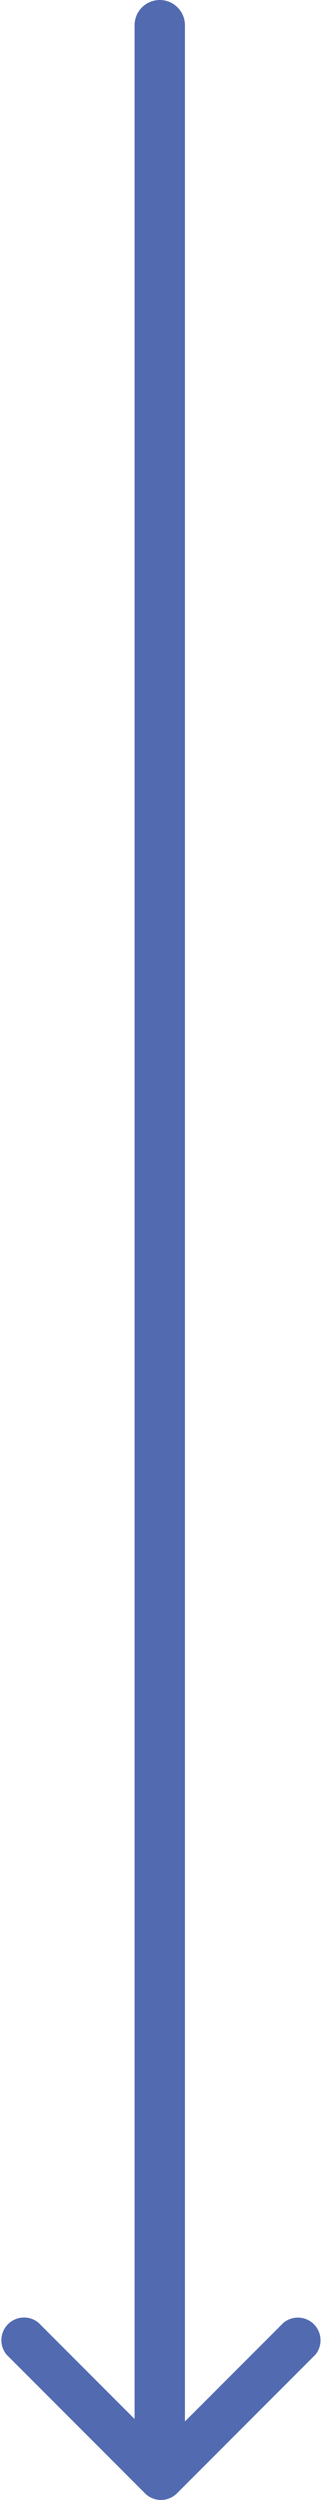 <svg xmlns="http://www.w3.org/2000/svg" viewBox="0 0 12.787 99.119">
            <g data-name="Group 148">
                <path data-name="Line 1" fill="none" stroke="#526bb0" stroke-linecap="round" stroke-width="2" d="M6.344 1v97"/>
                <path data-name="Path 131" d="M5.76 98.857l-5.5-5.5a.9.9 0 0 1 1.268-1.266l4.865 4.865 4.866-4.865a.9.9 0 0 1 1.266 1.267l-5.5 5.5a.9.9 0 0 1-1.266 0z" fill="#526bb0"/>
            </g>
        </svg>